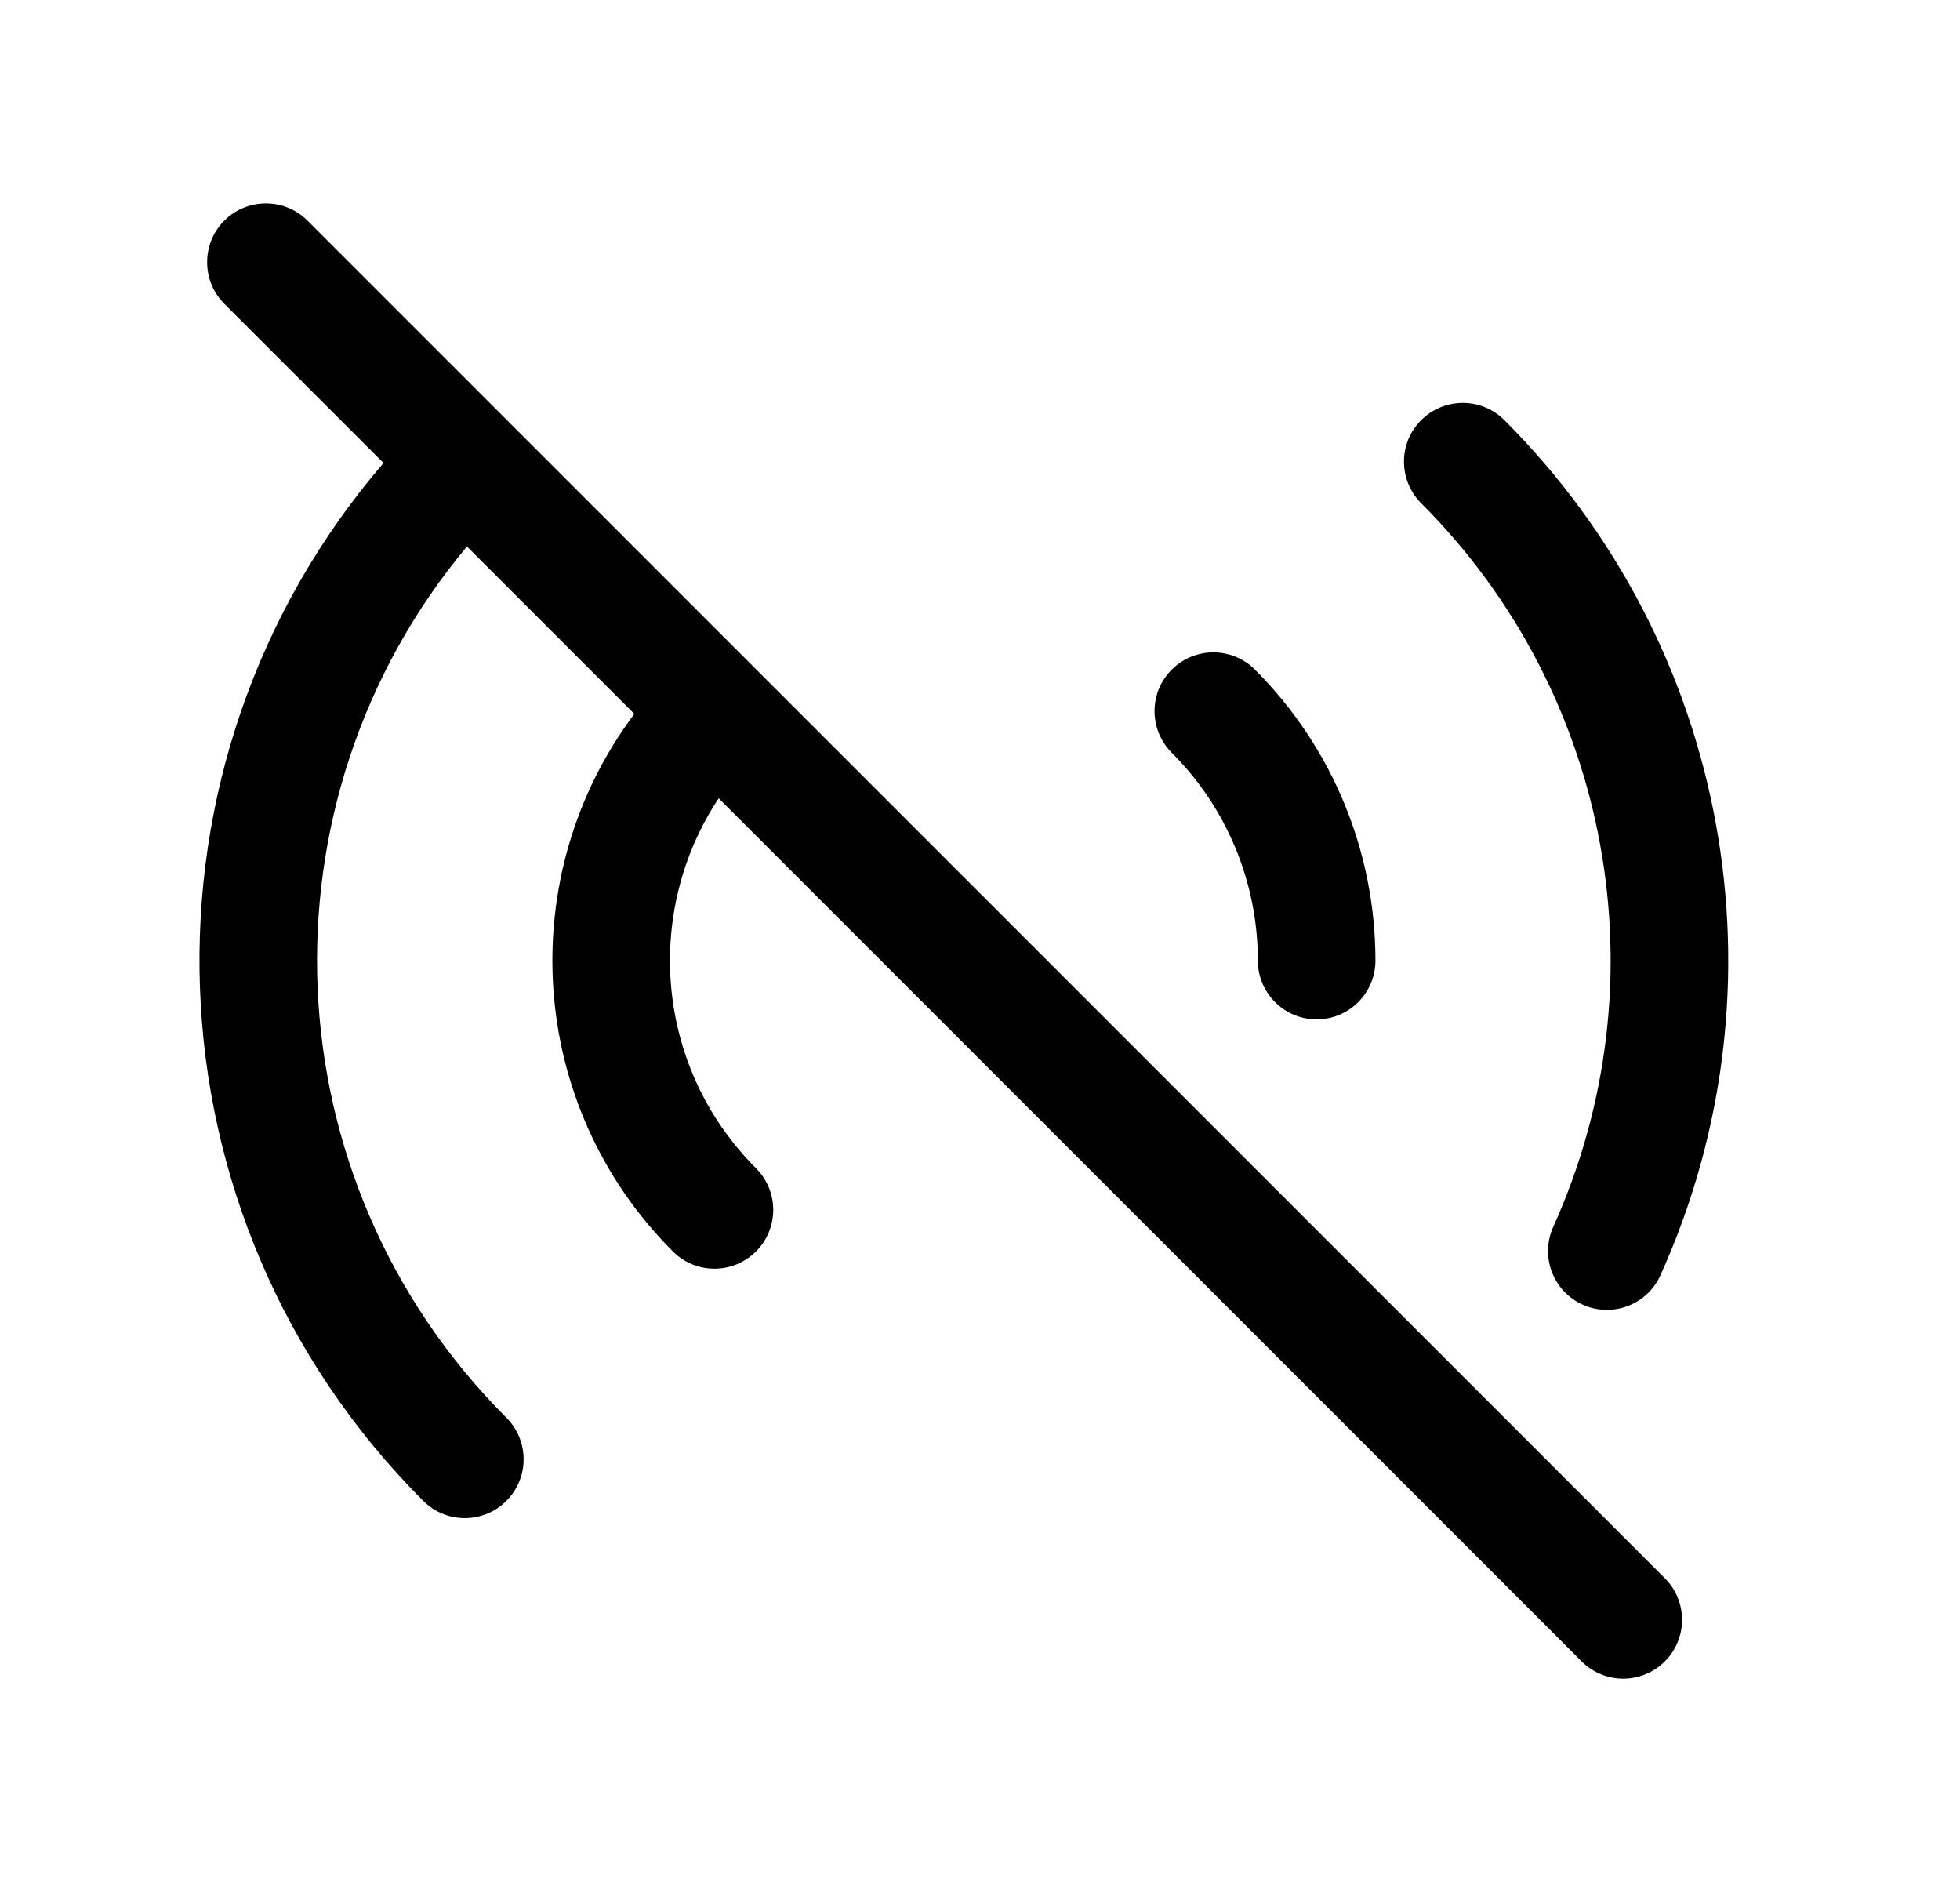 <svg width="25" height="24" viewBox="0 0 25 24" fill="none" xmlns="http://www.w3.org/2000/svg">
<path fill-rule="evenodd" clip-rule="evenodd" d="M2.861 2.813C3.154 2.521 3.629 2.521 3.922 2.813L21.235 20.126C21.528 20.419 21.528 20.894 21.235 21.187C20.942 21.48 20.467 21.48 20.174 21.187L9.167 10.18C8.202 11.636 8.361 13.616 9.643 14.898C9.936 15.191 9.936 15.666 9.643 15.959C9.35 16.252 8.875 16.252 8.583 15.959C6.713 14.089 6.549 11.16 8.091 9.104L5.956 6.969C3.249 10.208 3.416 15.036 6.459 18.079C6.752 18.372 6.752 18.847 6.459 19.14C6.166 19.433 5.691 19.433 5.399 19.14C1.77 15.511 1.601 9.733 4.892 5.904L2.861 3.874C2.569 3.581 2.569 3.106 2.861 2.813ZM18.127 5.358C18.42 5.065 18.895 5.064 19.188 5.357C22.056 8.224 22.849 12.567 21.179 16.263C21.009 16.64 20.564 16.808 20.187 16.637C19.809 16.467 19.642 16.023 19.812 15.645C21.225 12.518 20.554 8.844 18.128 6.418C17.835 6.125 17.834 5.65 18.127 5.358ZM14.946 8.539C15.239 8.246 15.714 8.246 16.007 8.539C16.991 9.523 17.544 10.857 17.544 12.249C17.544 12.664 17.208 12.999 16.794 12.999C16.38 12.999 16.044 12.664 16.044 12.249C16.044 11.255 15.649 10.302 14.946 9.599C14.653 9.306 14.653 8.831 14.946 8.539Z" fill="black"/>
</svg>